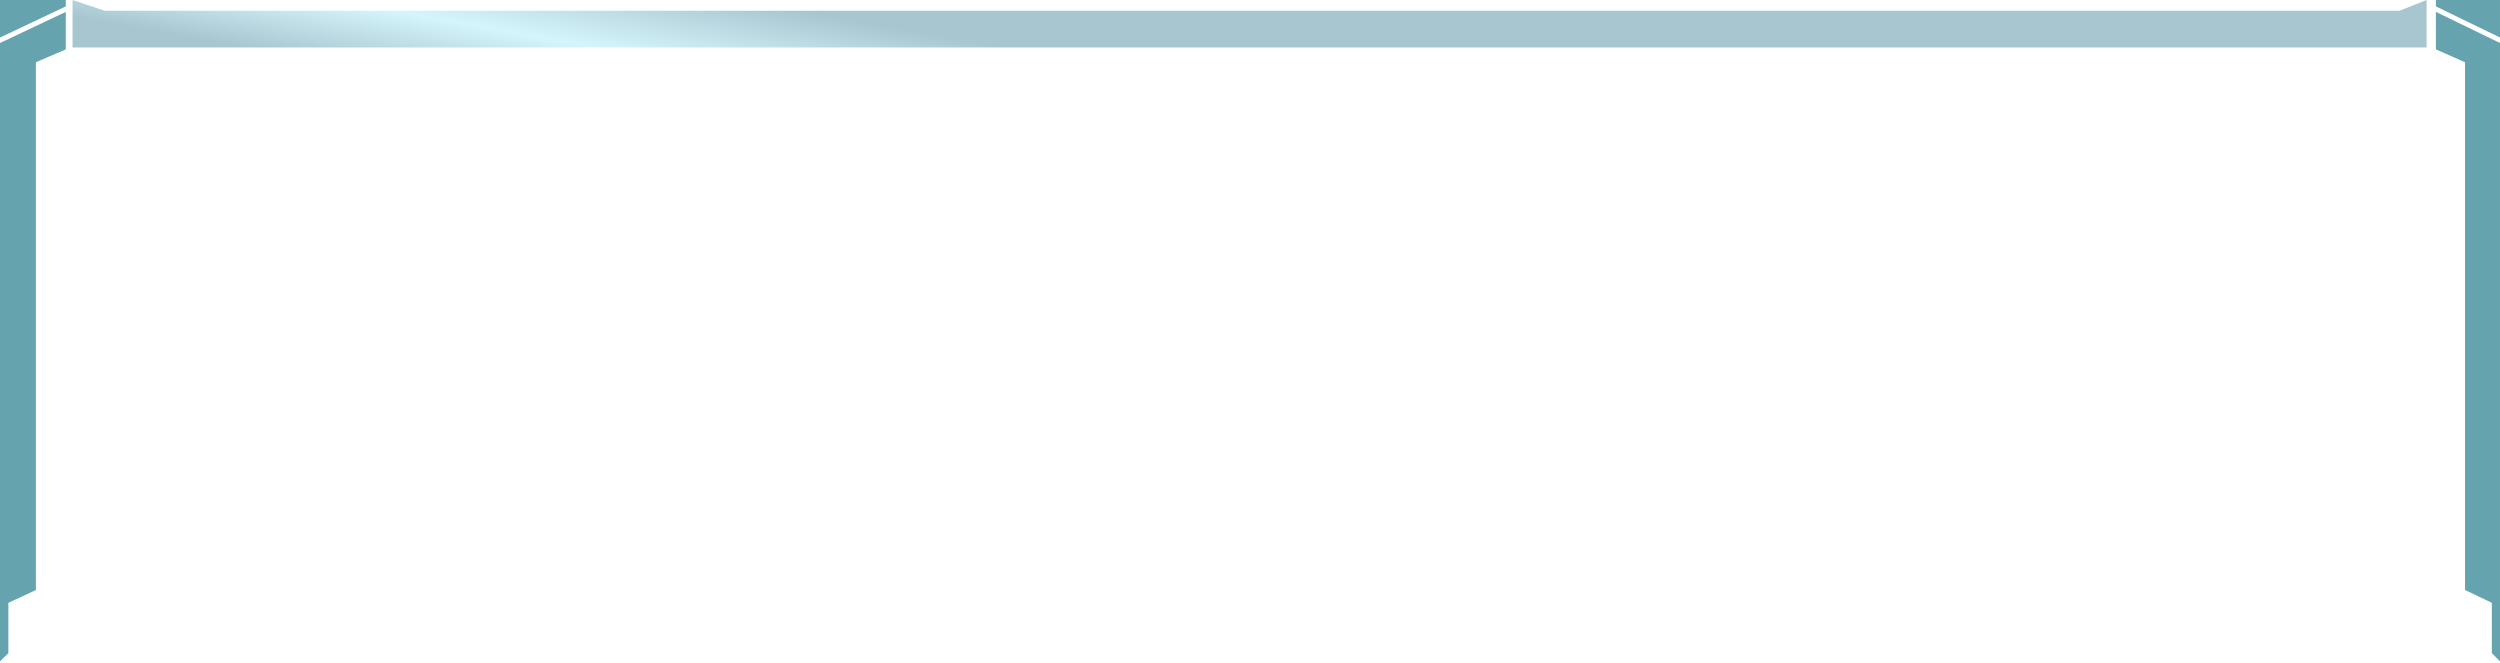 <svg width="1482" height="393" viewBox="0 0 1482 393" fill="none" xmlns="http://www.w3.org/2000/svg">
<path opacity="0.5" d="M1438.5 28.13L1438.5 0L1422.4 6.369L62.029 6.369L43 -4.24e-05L43 28.13L1438.5 28.13Z" fill="url(#paint0_linear)"/>
<path d="M1461.27 36.88L1444 29.287L1444 7.051L1482 25.491L1482 118.775L1482 392.06L1477.16 387.178L1477.16 357.349L1461.27 349.756L1461.27 36.88Z" fill="#65A3AE"/>
<path d="M1444 3.796L1444 0L1482 3.32207e-06L1482 22.236L1444 3.796Z" fill="#65A3AE"/>
<path d="M21.273 36.88L39 29.287L39 7.051L-2.22845e-06 25.491L-3.42749e-05 392.06L4.964 387.178L4.964 357.349L21.273 349.756L21.273 36.88Z" fill="#65A3AE"/>
<path d="M39 3.796L39 0L0 -3.40949e-06L-1.94397e-06 22.236L39 3.796Z" fill="#65A3AE"/>
<defs>
<linearGradient id="paint0_linear" x1="458.078" y1="3.165" x2="443.834" y2="82.224" gradientUnits="userSpaceOnUse">
<stop stop-color="#518DA0"/>
<stop offset="0.536" stop-color="#ACECFA"/>
<stop offset="1" stop-color="#518DA0"/>
</linearGradient>
</defs>
</svg>

